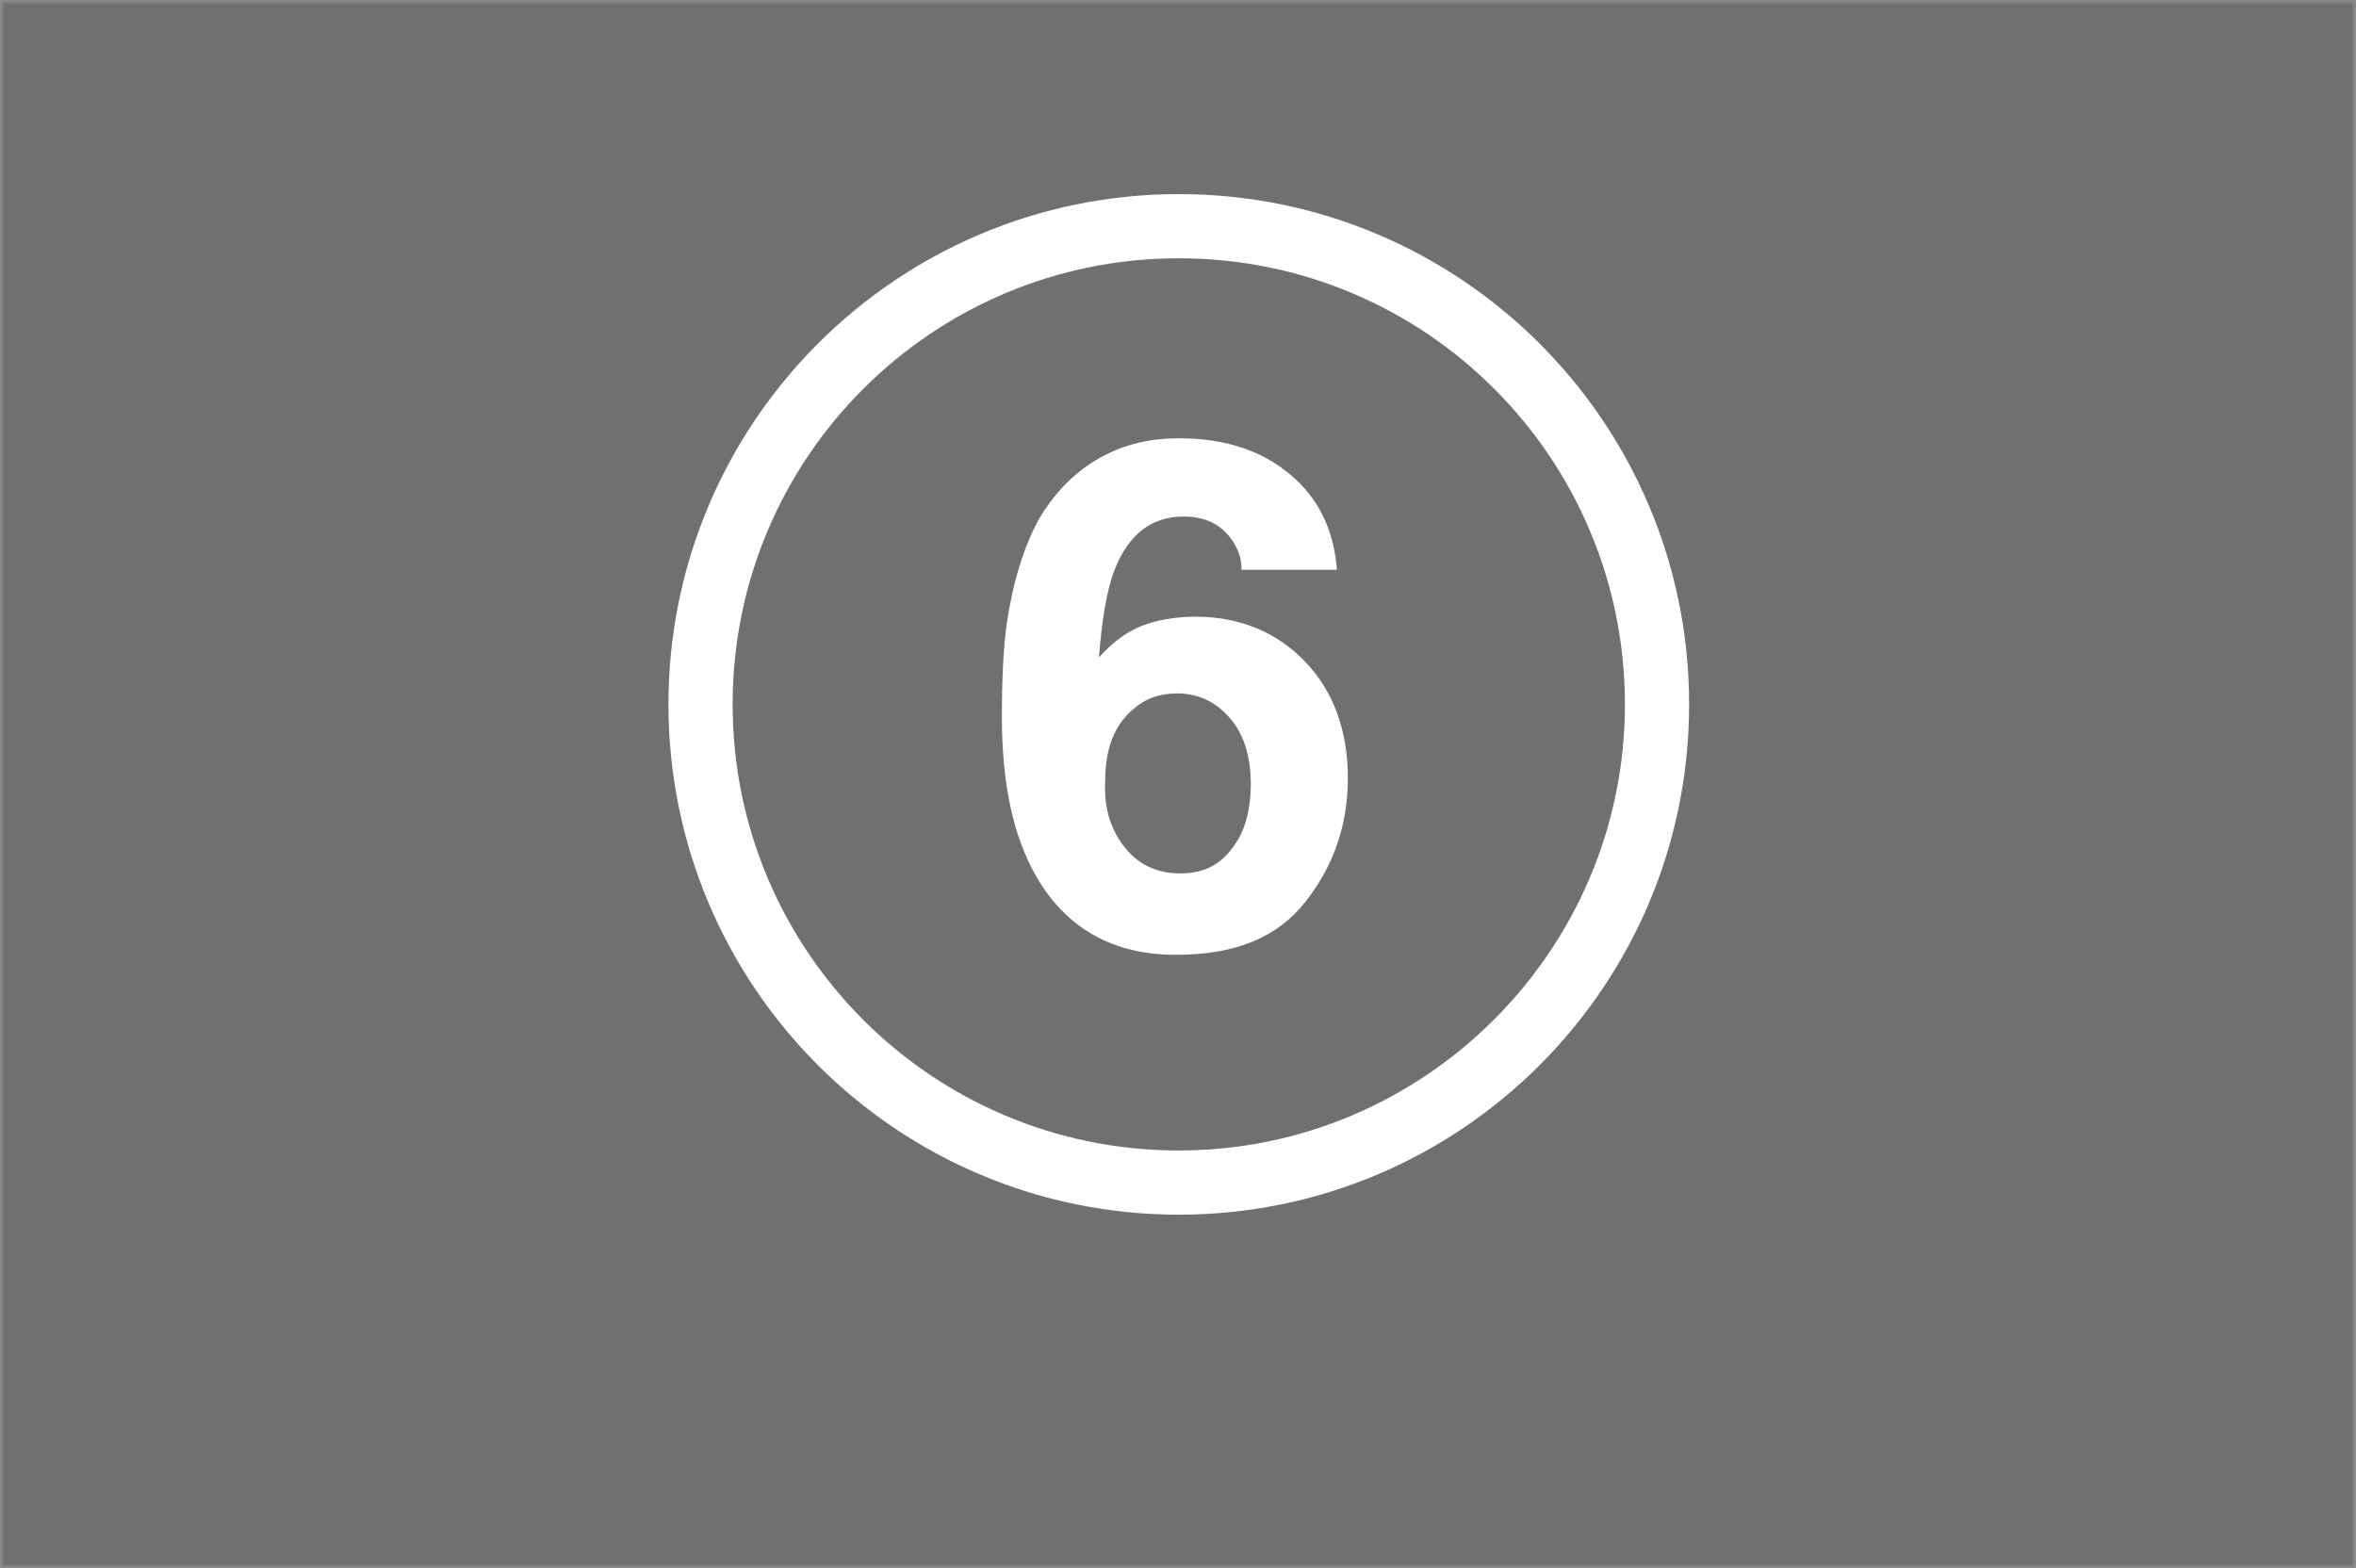 <?xml version="1.0" encoding="utf-8"?>
<!-- Generator: Adobe Illustrator 18.0.0, SVG Export Plug-In . SVG Version: 6.00 Build 0)  -->
<!DOCTYPE svg PUBLIC "-//W3C//DTD SVG 1.1//EN" "http://www.w3.org/Graphics/SVG/1.1/DTD/svg11.dtd">
<svg version="1.1" id="레이어_1" xmlns="http://www.w3.org/2000/svg" xmlns:xlink="http://www.w3.org/1999/xlink" x="0px"
	 y="0px" viewBox="0 0 150.5 100.2" enable-background="new 0 0 150.5 100.2" xml:space="preserve">
<rect x="0" y="0" width="150.5" height="100.2" fill="#808080" stroke="none"/>
<rect x="0.1" y="0.1" opacity="0.2" fill="#333333" stroke="#BBBDBF" stroke-width="0.25" stroke-miterlimit="10" width="150.3" height="100"/>
<g id="_x31__12_">
	<g>
		<path fill="#FFFFFF" d="M75.3,12.4c-18,0-32.6,14.6-32.6,32.6c0,18,14.6,32.6,32.6,32.6c18,0,32.6-14.6,32.6-32.6
			C107.9,27,93.3,12.4,75.3,12.4z M75.3,73.5c-15.8,0-28.5-12.8-28.5-28.5c0-15.8,12.8-28.5,28.5-28.5c15.8,0,28.5,12.8,28.5,28.5
			C103.8,60.7,91,73.5,75.3,73.5z"/>
	</g>
</g>
<g>
	<path fill="#FFFFFF" d="M79.3,36.2c0-0.5-0.2-1.1-0.6-1.7c-0.7-1-1.7-1.5-3.1-1.5c-2,0-3.5,1.1-4.4,3.4c-0.5,1.3-0.8,3.1-1,5.6
		c0.8-0.9,1.7-1.6,2.7-2c1-0.4,2.2-0.6,3.5-0.6c2.8,0,5.2,1,7,2.9c1.8,1.9,2.7,4.4,2.7,7.4c0,3-0.9,5.6-2.7,7.9
		c-1.8,2.3-4.5,3.4-8.3,3.4c-4,0-7-1.7-8.9-5c-1.5-2.6-2.2-6-2.2-10.2c0-2.4,0.1-4.4,0.3-5.9c0.4-2.7,1.1-5,2.1-6.8
		c0.9-1.5,2.1-2.8,3.6-3.7c1.5-0.9,3.2-1.4,5.3-1.4c3,0,5.3,0.8,7.1,2.3c1.8,1.5,2.8,3.5,3,6.1H79.3z M71.9,54.2
		c0.9,1.1,2.1,1.6,3.5,1.6c1.4,0,2.5-0.5,3.3-1.6c0.8-1,1.2-2.4,1.2-4.1c0-1.9-0.5-3.3-1.4-4.3c-0.9-1-2-1.5-3.3-1.5
		c-1.1,0-2,0.3-2.8,1c-1.2,1-1.8,2.5-1.8,4.6C70.5,51.7,71,53.1,71.9,54.2z"/>
</g>
</svg>
